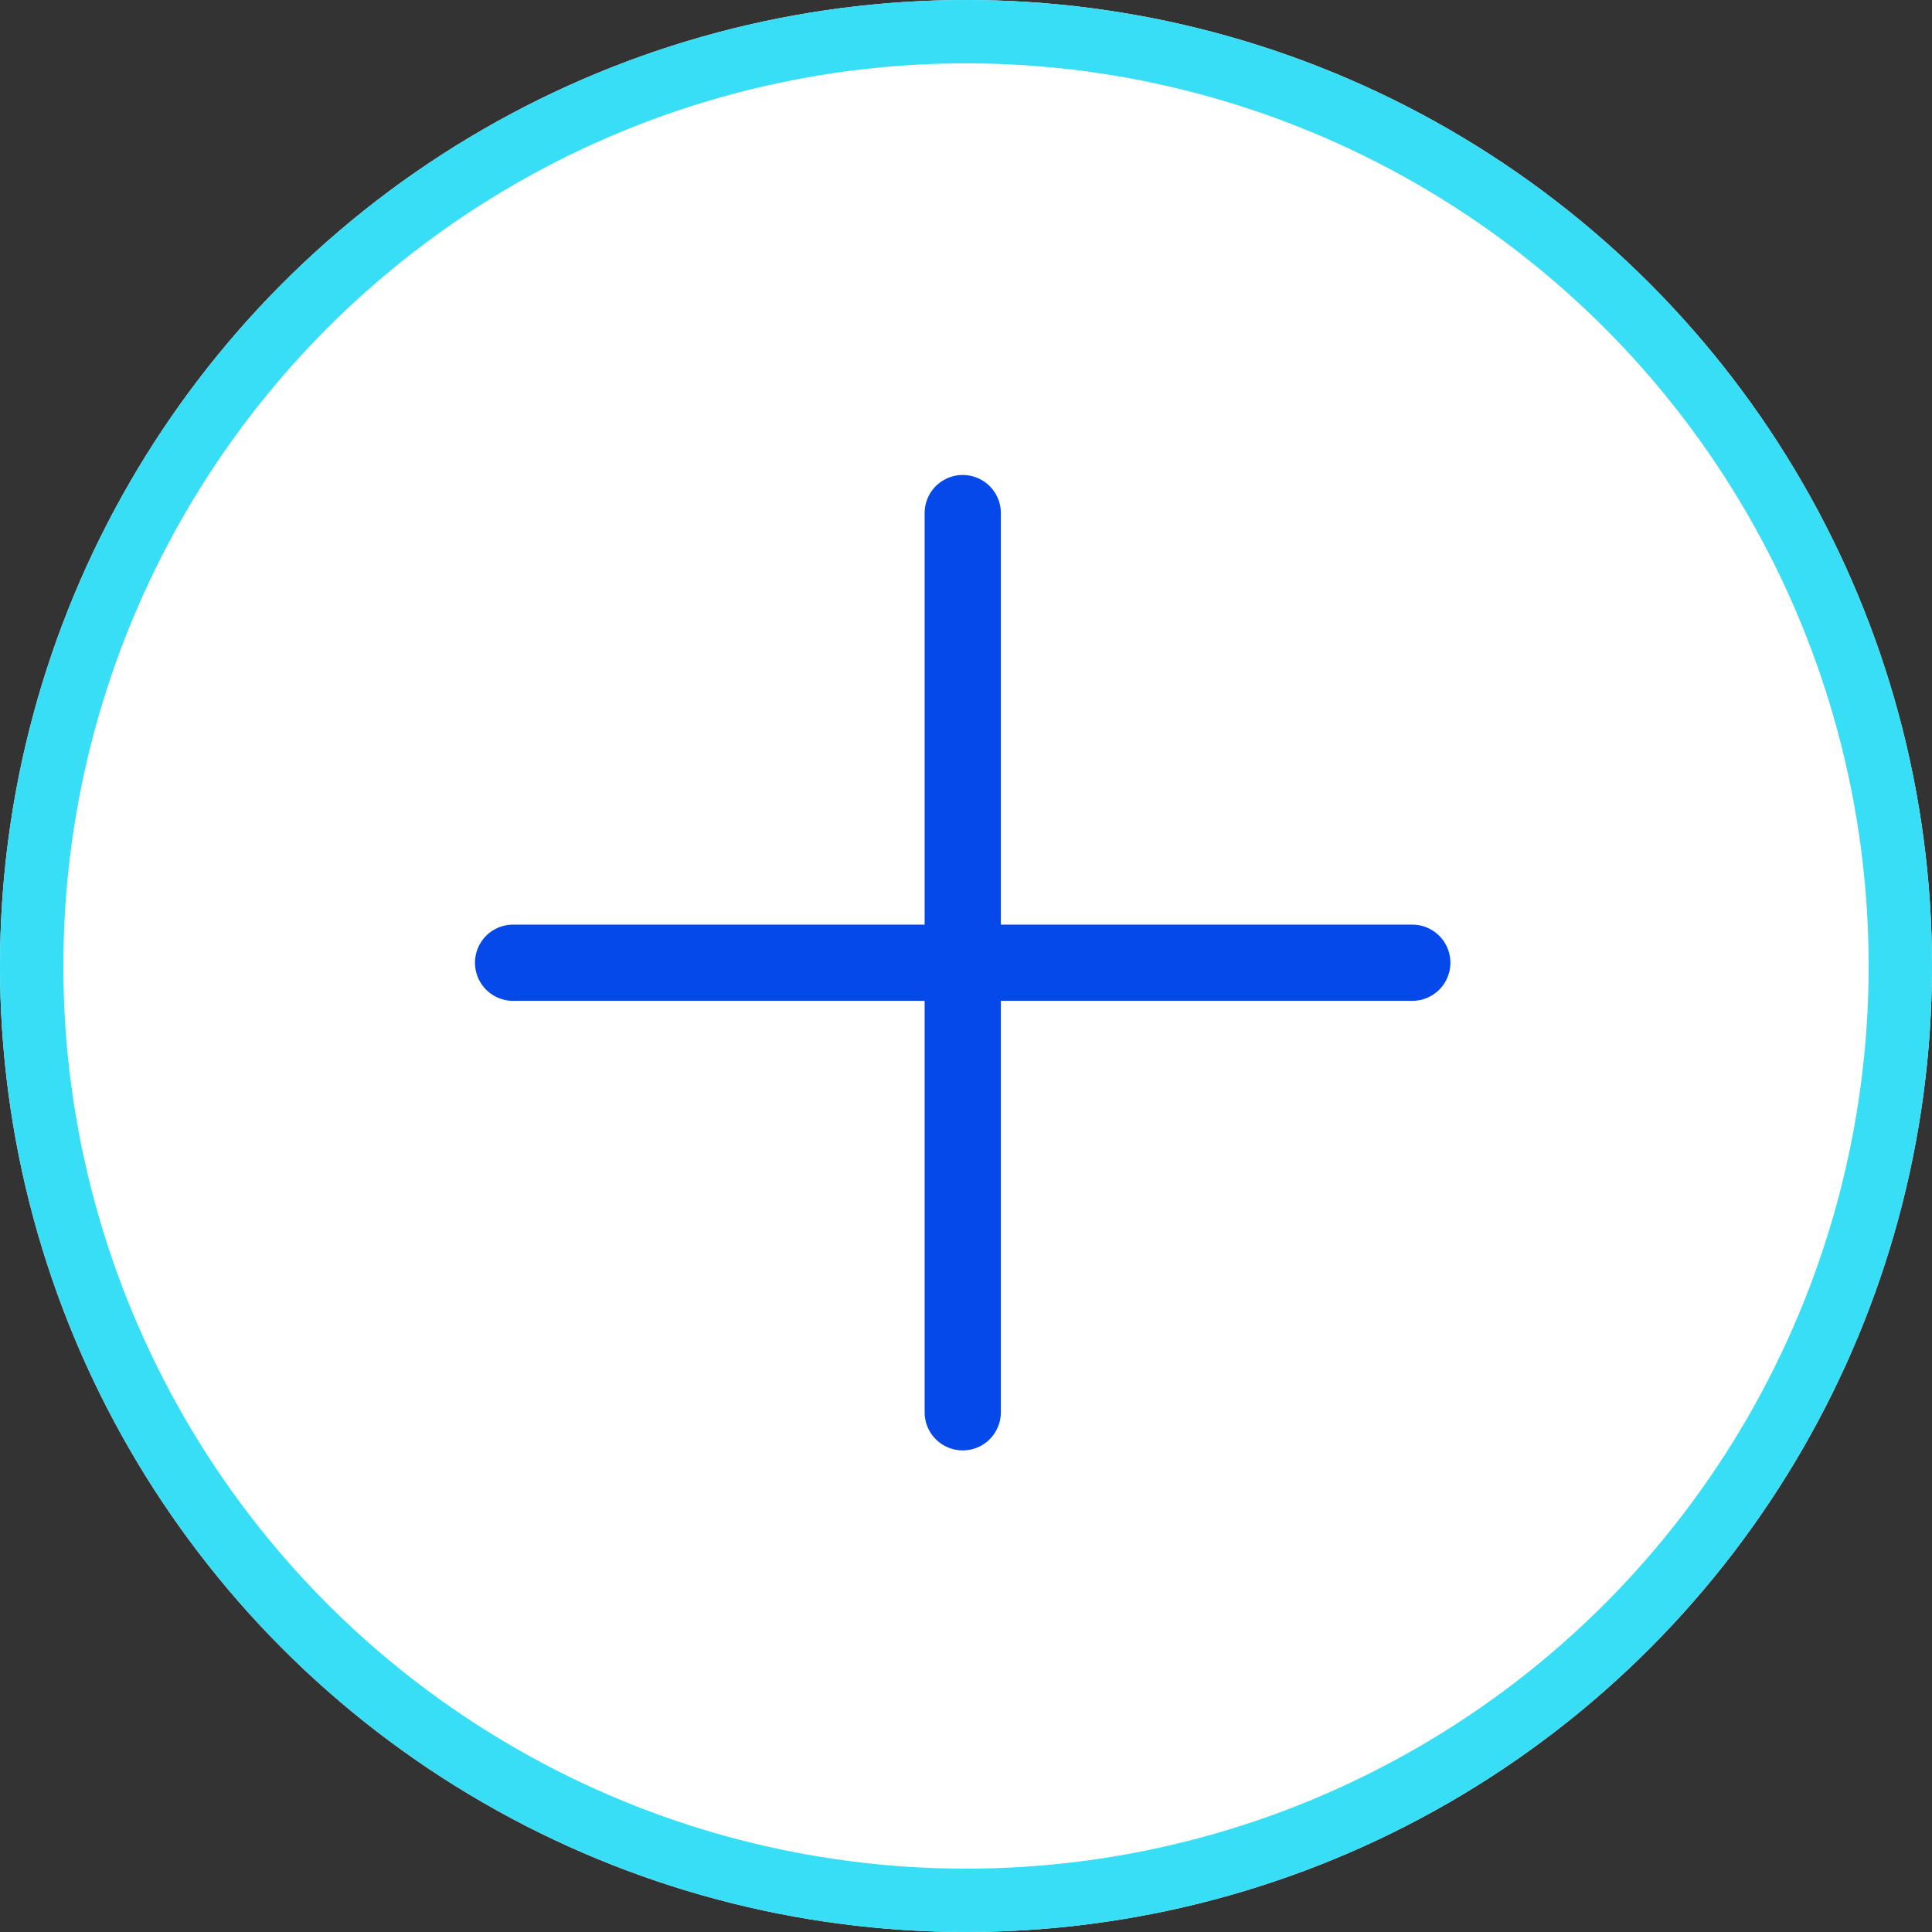 <svg xmlns="http://www.w3.org/2000/svg" width="61" height="61" viewBox="0 0 61 61">
  <rect x="0" y="0" width="61" height="61" fill="#333333" stroke="none"/>
  <g id="Group_10476" data-name="Group 10476" transform="translate(-1551 -3257)">
    <g id="Ellipse_7" data-name="Ellipse 7" transform="translate(1551 3257)" fill="#fff" stroke="#37def5" stroke-width="2">
      <circle cx="30.5" cy="30.5" r="30.5" stroke="none"/>
      <circle cx="30.5" cy="30.5" r="29.5" fill="none"/>
    </g>
    <g id="svgexport-6_12_" data-name="svgexport-6 (12)" transform="translate(1566 3272)">
      <g id="Group_10475" data-name="Group 10475" transform="translate(0)">
        <g id="Group_10474" data-name="Group 10474">
          <path id="Path_11708" data-name="Path 11708" d="M29.591,14.194H16.6V1.2a1.2,1.2,0,0,0-2.406,0V14.194H1.2a1.2,1.2,0,0,0,0,2.406H14.194V29.591a1.2,1.2,0,0,0,2.406,0V16.6H29.591a1.2,1.2,0,0,0,0-2.406Z" fill="#0549eb"/>
        </g>
      </g>
    </g>
  </g>
</svg>
